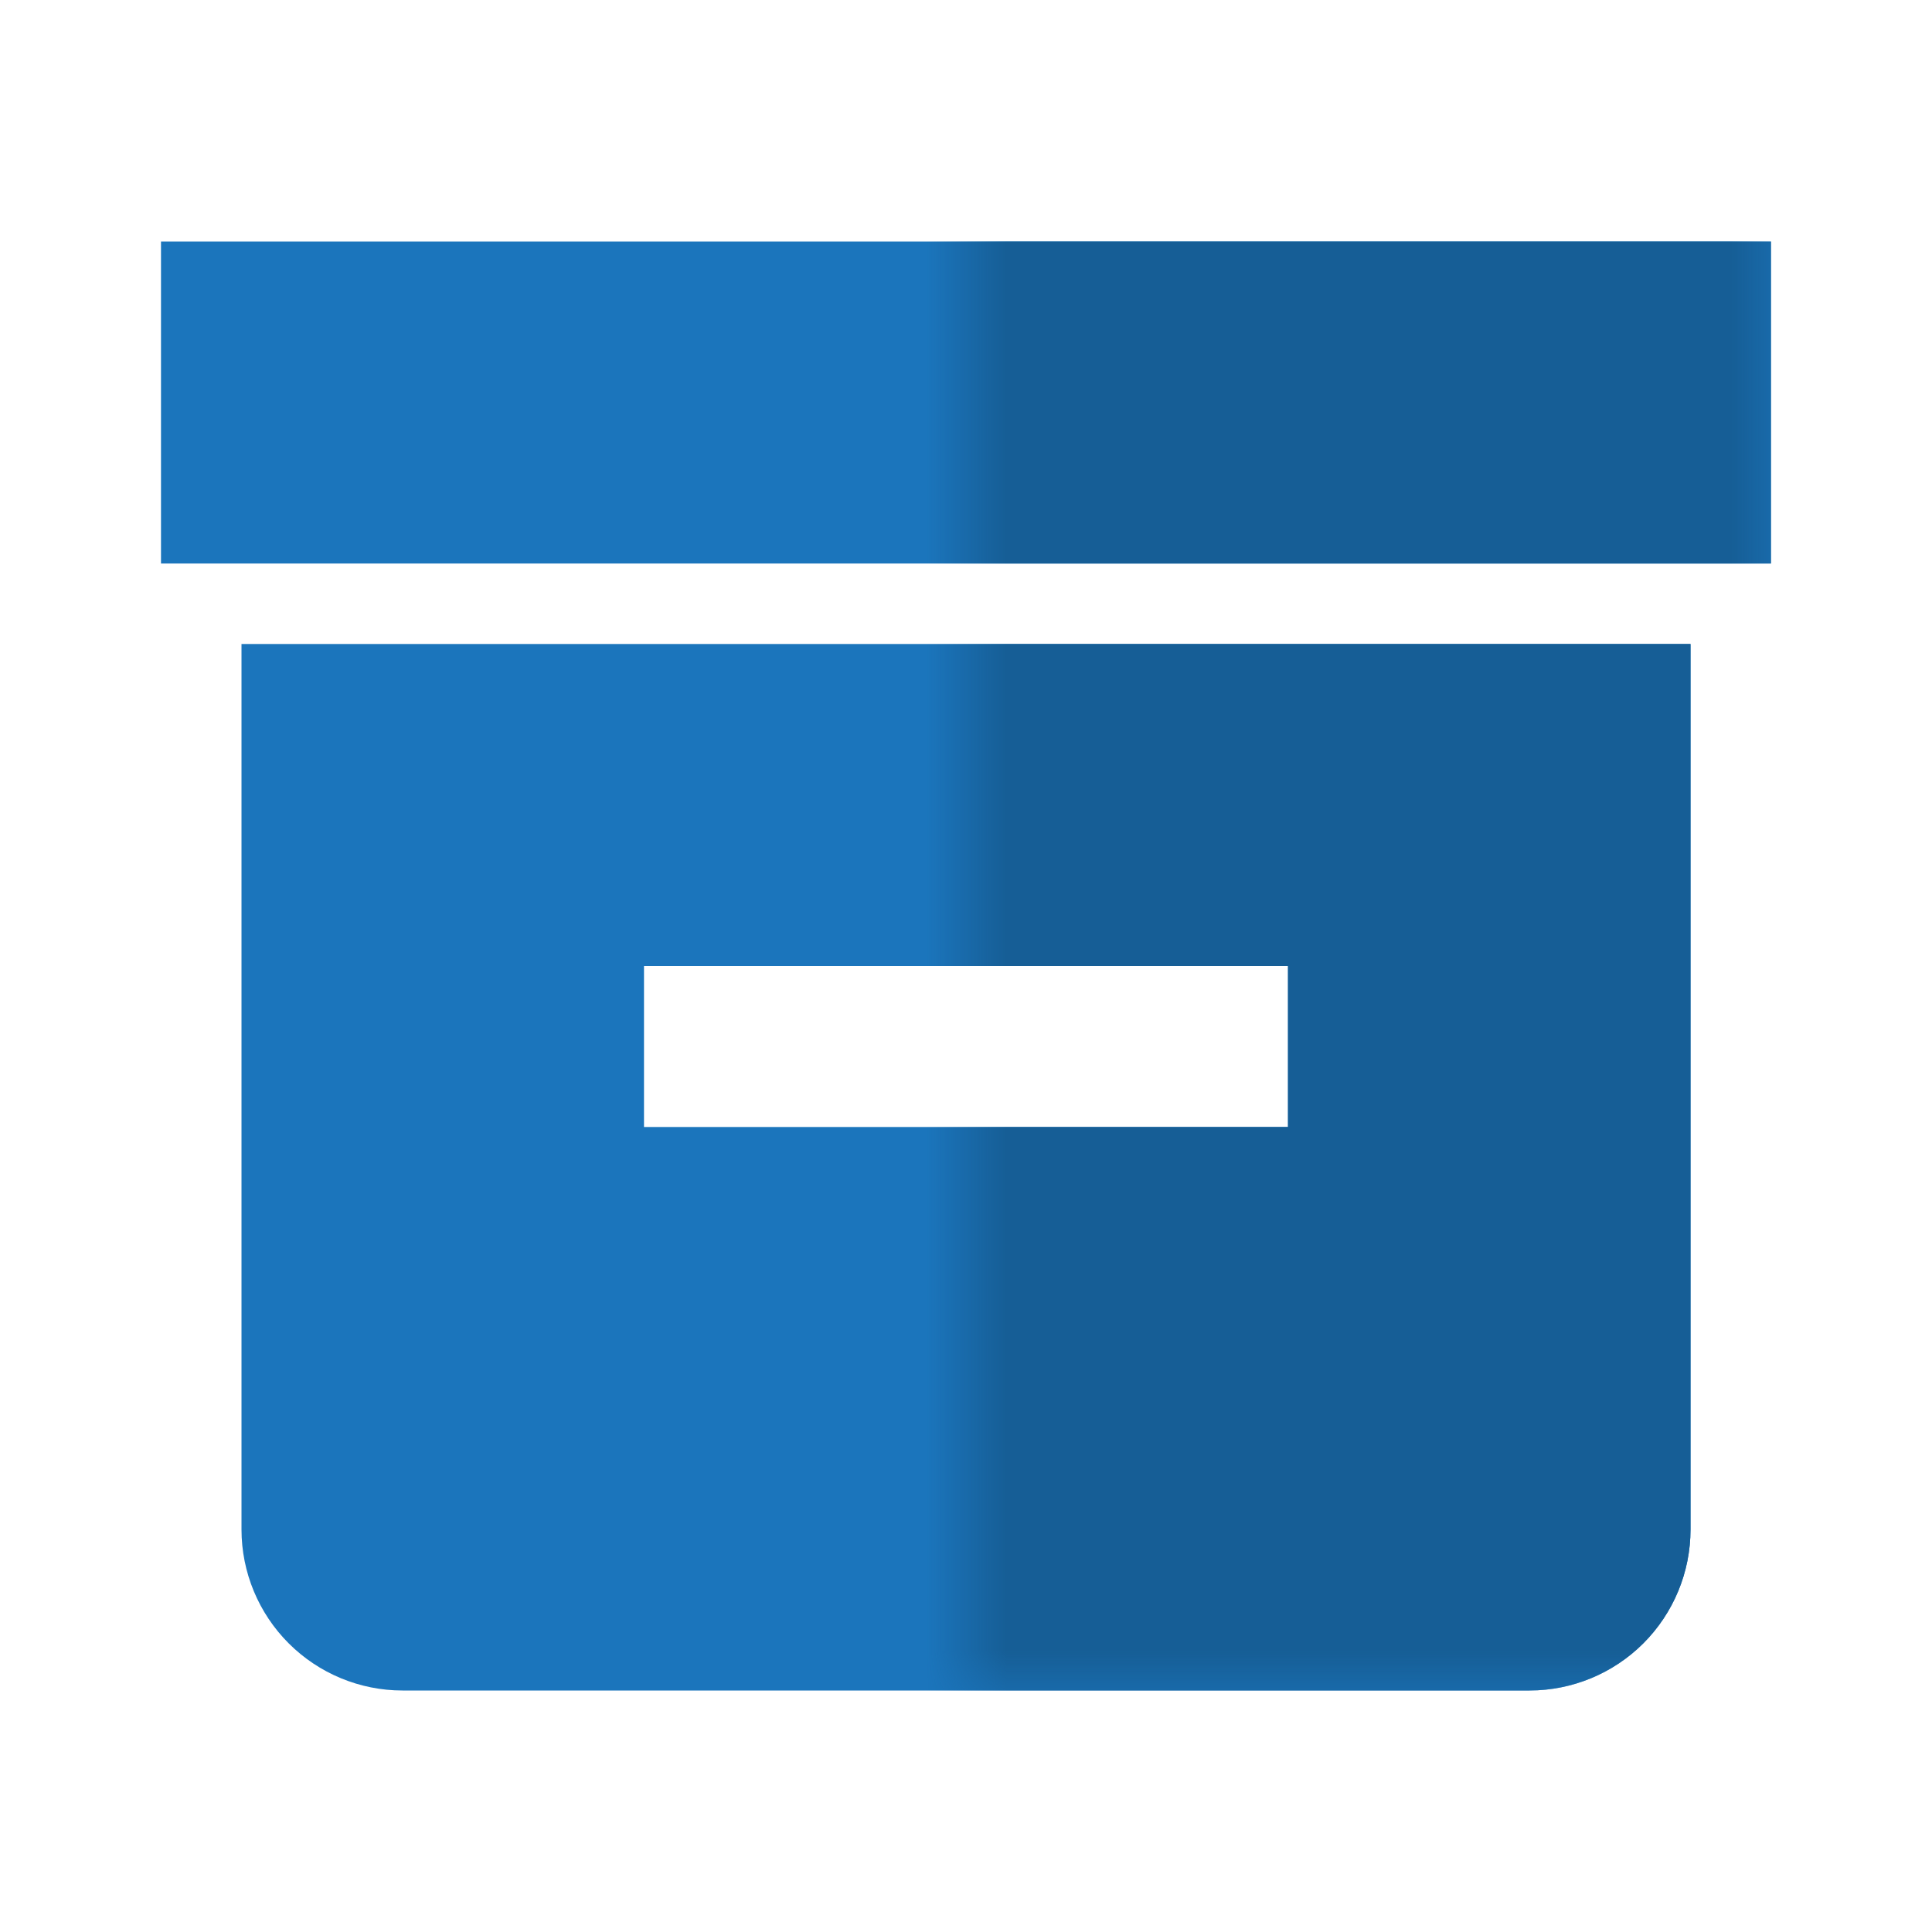<svg width="24" height="24" viewBox="0 0 24 24" fill="none" xmlns="http://www.w3.org/2000/svg">
<path d="M2 3H22V7H2V3ZM19 8H3V19C3 19.53 3.211 20.039 3.586 20.414C3.961 20.789 4.47 21 5 21H19C19.53 21 20.039 20.789 20.414 20.414C20.789 20.039 21 19.53 21 19V8H19ZM16 14H8V12H16V14Z" fill="#1B75BC"/>
<mask id="mask0_252_1066" style="mask-type:alpha" maskUnits="userSpaceOnUse" x="12" y="0" width="10" height="21">
<rect x="12" width="10" height="21" fill="#C4C4C4"/>
</mask>
<g mask="url(#mask0_252_1066)">
<path d="M2 3H22V7H2V3ZM19 8H3V19C3 19.53 3.211 20.039 3.586 20.414C3.961 20.789 4.47 21 5 21H19C19.53 21 20.039 20.789 20.414 20.414C20.789 20.039 21 19.53 21 19V8H19ZM16 14H8V12H16V14Z" fill="#165E96"/>
</g>
</svg>
